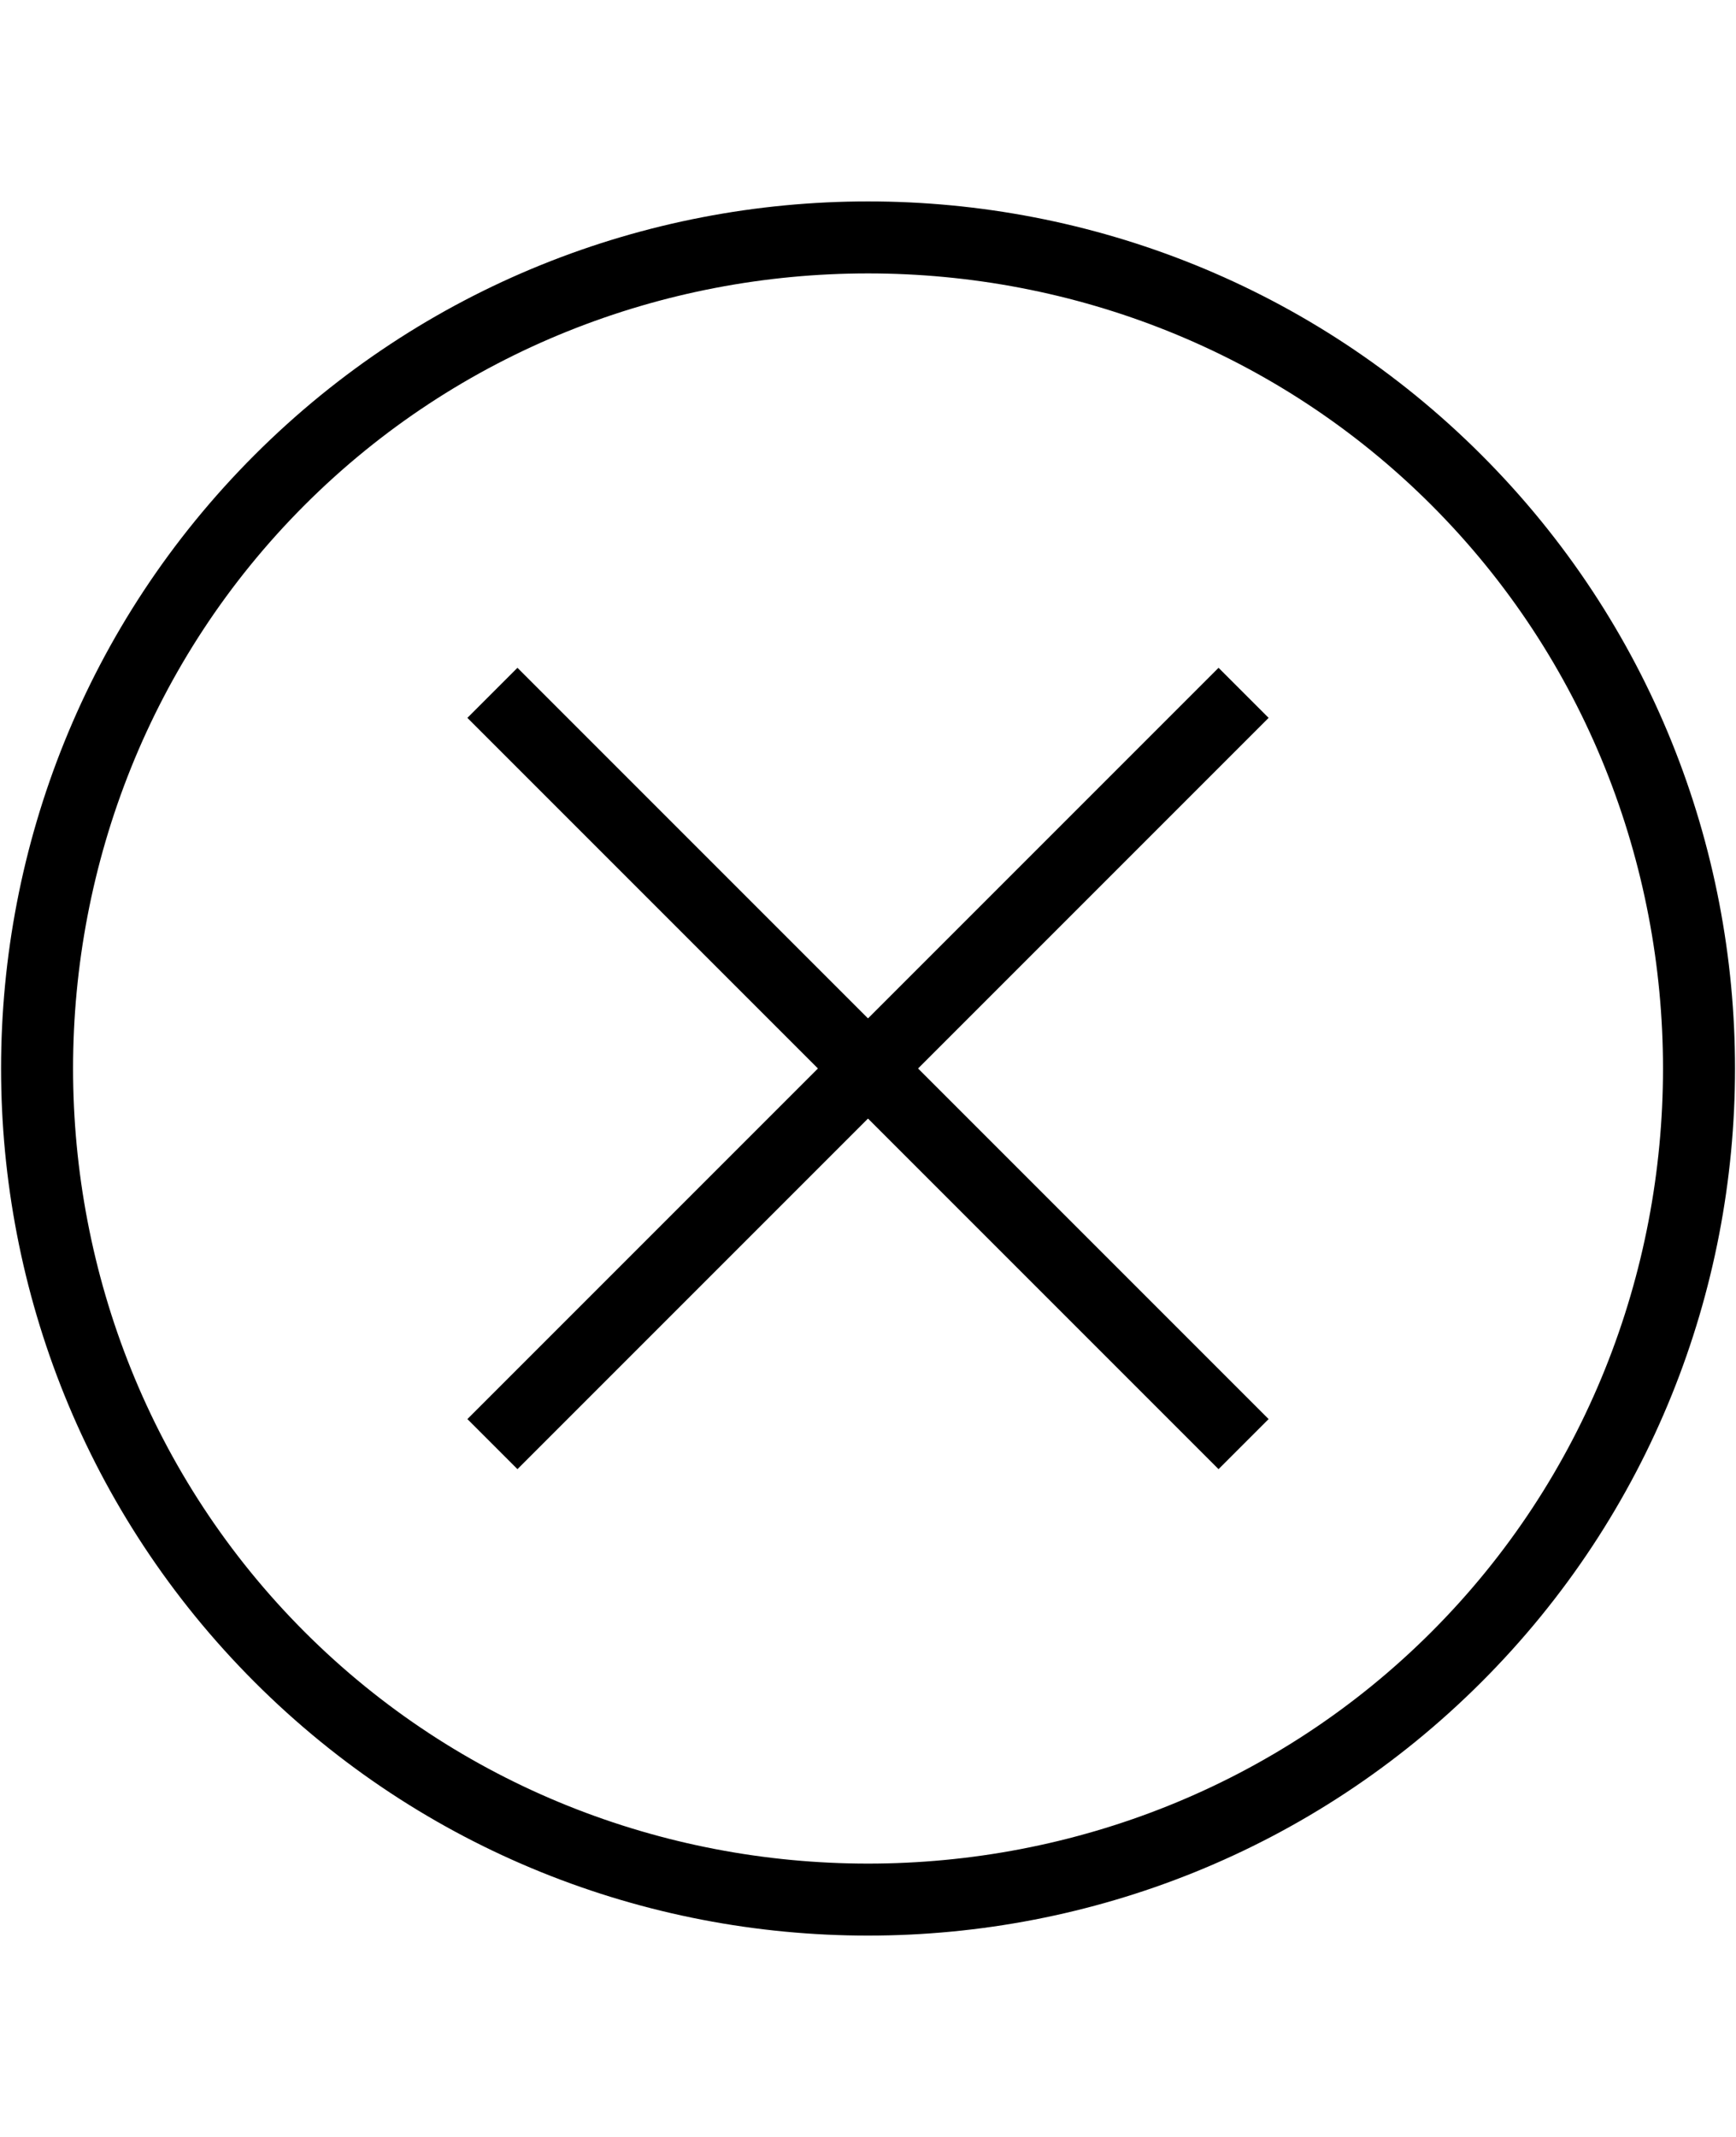 <!-- Generated by IcoMoon.io -->
<svg version="1.1" xmlns="http://www.w3.org/2000/svg" width="26" height="32" viewBox="0 0 26 32">
<title>ion-ios-close-outline</title>
<path d="M22.188 6.813c5.063 5.063 5.063 13.313 0 18.375s-13.313 5.063-18.375 0-5.063-13.313 0-18.375 13.313-5.063 18.375 0zM21.438 24.438c4.625-4.625 4.625-12.25 0-16.875s-12.25-4.625-16.875 0-4.625 12.25 0 16.875 12.25 4.625 16.875 0zM18.25 10l0.75 0.75-5.25 5.25 5.25 5.25-0.75 0.75-5.25-5.25-5.25 5.25-0.75-0.75 5.25-5.25-5.25-5.25 0.75-0.75 5.25 5.25z"></path>
</svg>
